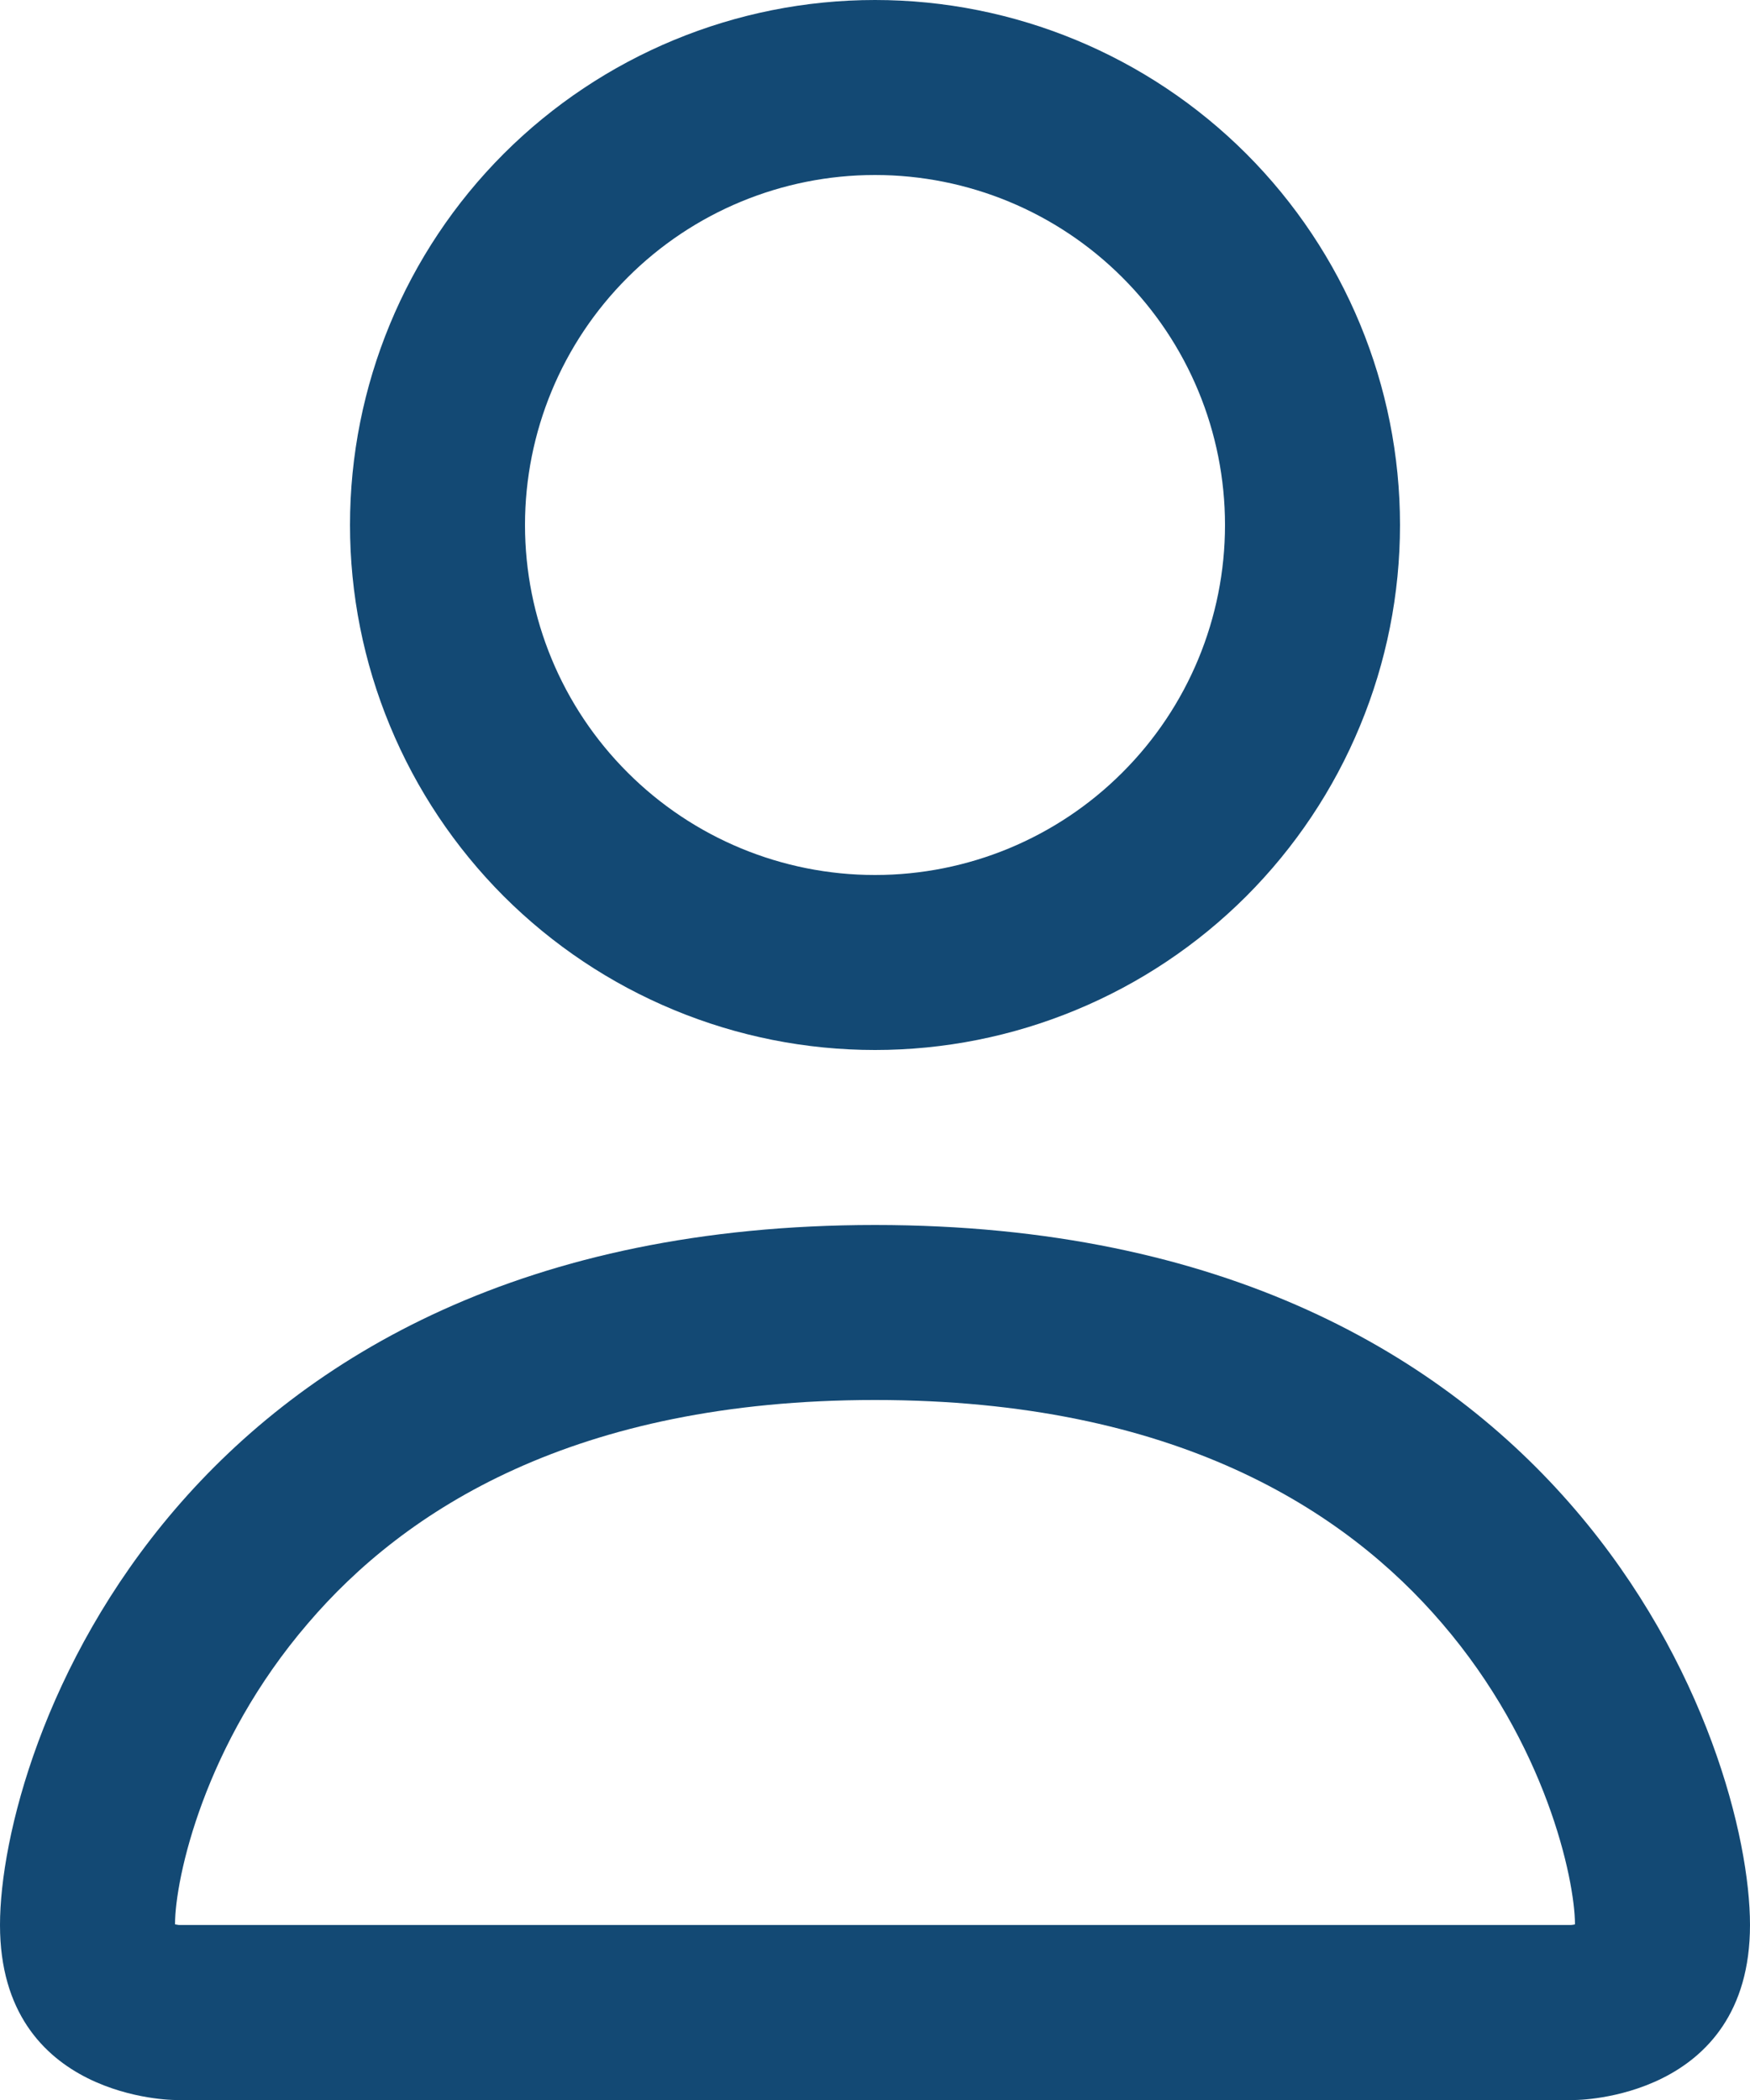 <svg width="20" height="24" viewBox="0 0 20 24" fill="none" xmlns="http://www.w3.org/2000/svg">
<path d="M18 24C18 24 20 24 20 22C20 20 18 14 10 14C2 14 0 20 0 22C0 24 2 24 2 24H18ZM2.044 22C2.029 21.998 2.015 21.995 2 21.992C2.002 21.464 2.334 19.932 3.52 18.552C4.624 17.258 6.564 16 10 16C13.434 16 15.374 17.26 16.48 18.552C17.666 19.932 17.996 21.466 18 21.992L17.984 21.996C17.975 21.998 17.965 21.999 17.956 22H2.044ZM10 10C11.061 10 12.078 9.579 12.828 8.828C13.579 8.078 14 7.061 14 6C14 4.939 13.579 3.922 12.828 3.172C12.078 2.421 11.061 2 10 2C8.939 2 7.922 2.421 7.172 3.172C6.421 3.922 6 4.939 6 6C6 7.061 6.421 8.078 7.172 8.828C7.922 9.579 8.939 10 10 10ZM16 6C16 6.788 15.845 7.568 15.543 8.296C15.242 9.024 14.8 9.685 14.243 10.243C13.685 10.8 13.024 11.242 12.296 11.543C11.568 11.845 10.788 12 10 12C9.212 12 8.432 11.845 7.704 11.543C6.976 11.242 6.315 10.8 5.757 10.243C5.2 9.685 4.758 9.024 4.457 8.296C4.155 7.568 4 6.788 4 6C4 4.409 4.632 2.883 5.757 1.757C6.883 0.632 8.409 0 10 0C11.591 0 13.117 0.632 14.243 1.757C15.368 2.883 16 4.409 16 6Z" fill="#134974"/>
</svg>

